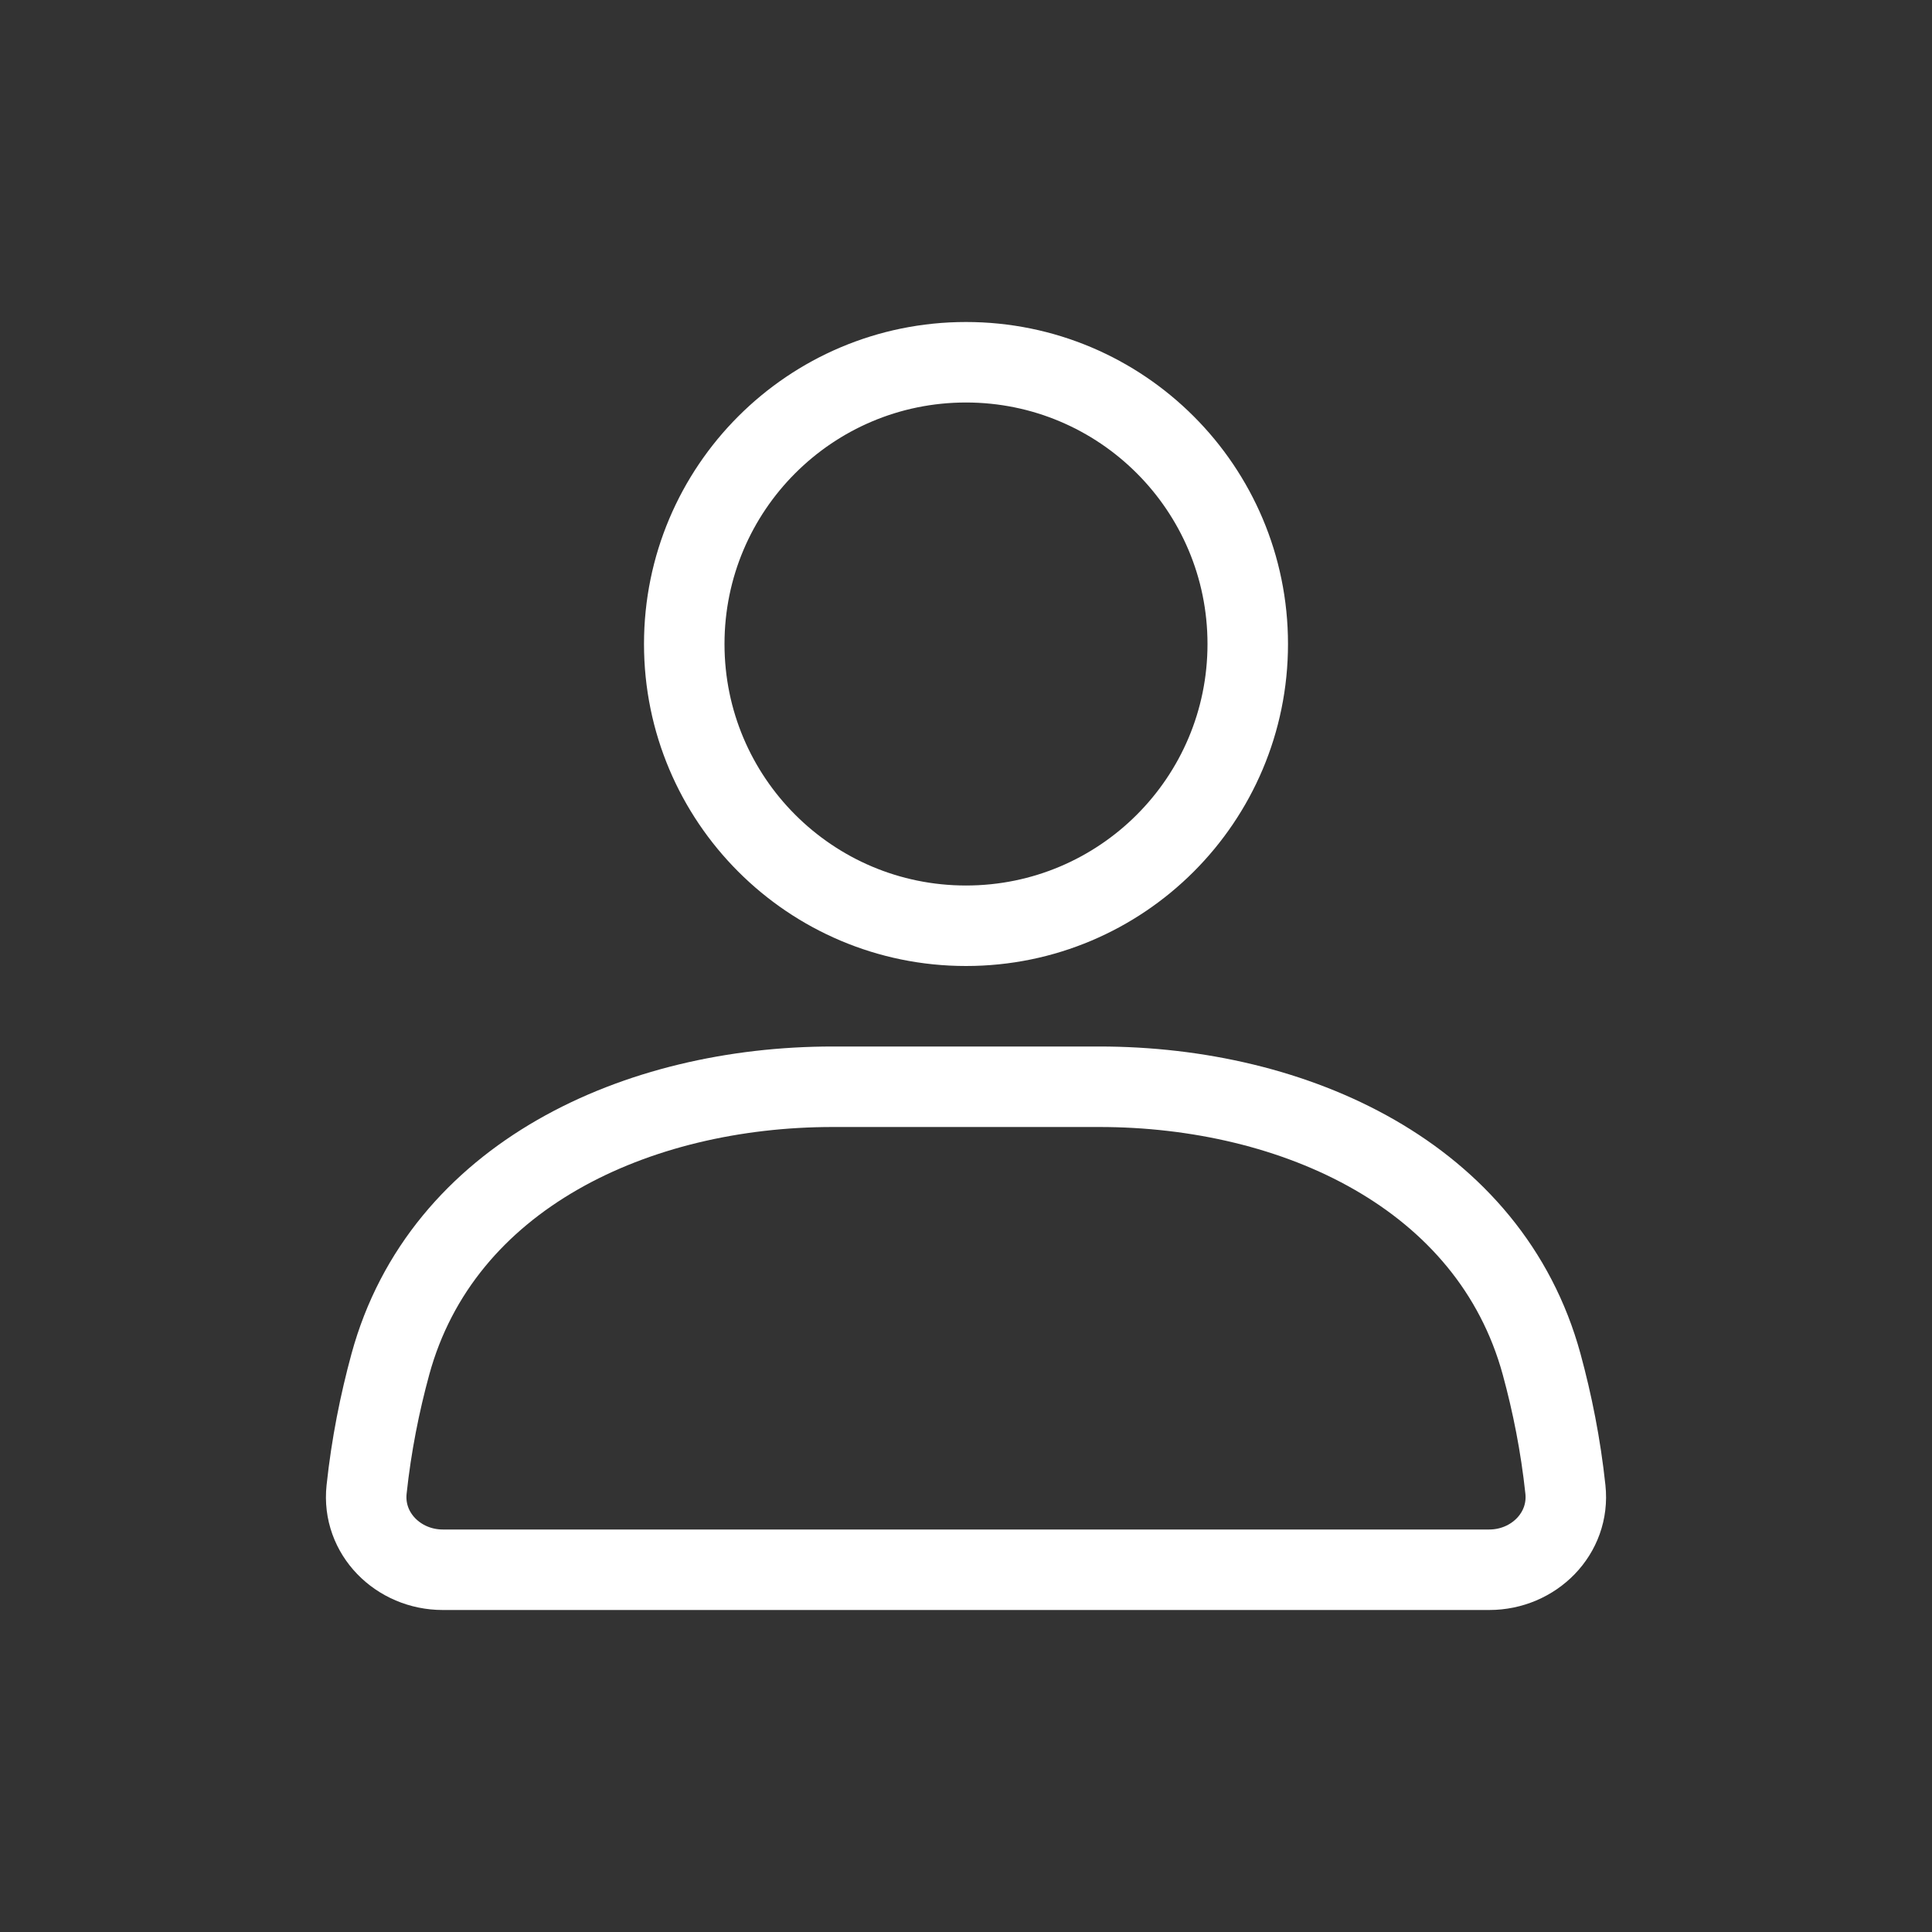 <svg width="24" height="24" viewBox="0 0 24 24" fill="none" xmlns="http://www.w3.org/2000/svg">
<rect x="0" y="0" width="24" height="24" fill="#333333" stroke="none"/>
<circle cx="12" cy="8" r="3.5" stroke="#fff" stroke-linecap="round"/>
<path d="M4.849 16.948C5.489 14.603 7.915 13.5 10.345 13.5H13.655C16.085 13.5 18.511 14.603 19.151 16.948C19.282 17.429 19.387 17.949 19.446 18.502C19.505 19.051 19.052 19.5 18.5 19.5H5.5C4.948 19.5 4.495 19.051 4.554 18.502C4.613 17.949 4.718 17.429 4.849 16.948Z" stroke="#fff" stroke-linecap="round"/>
</svg>
